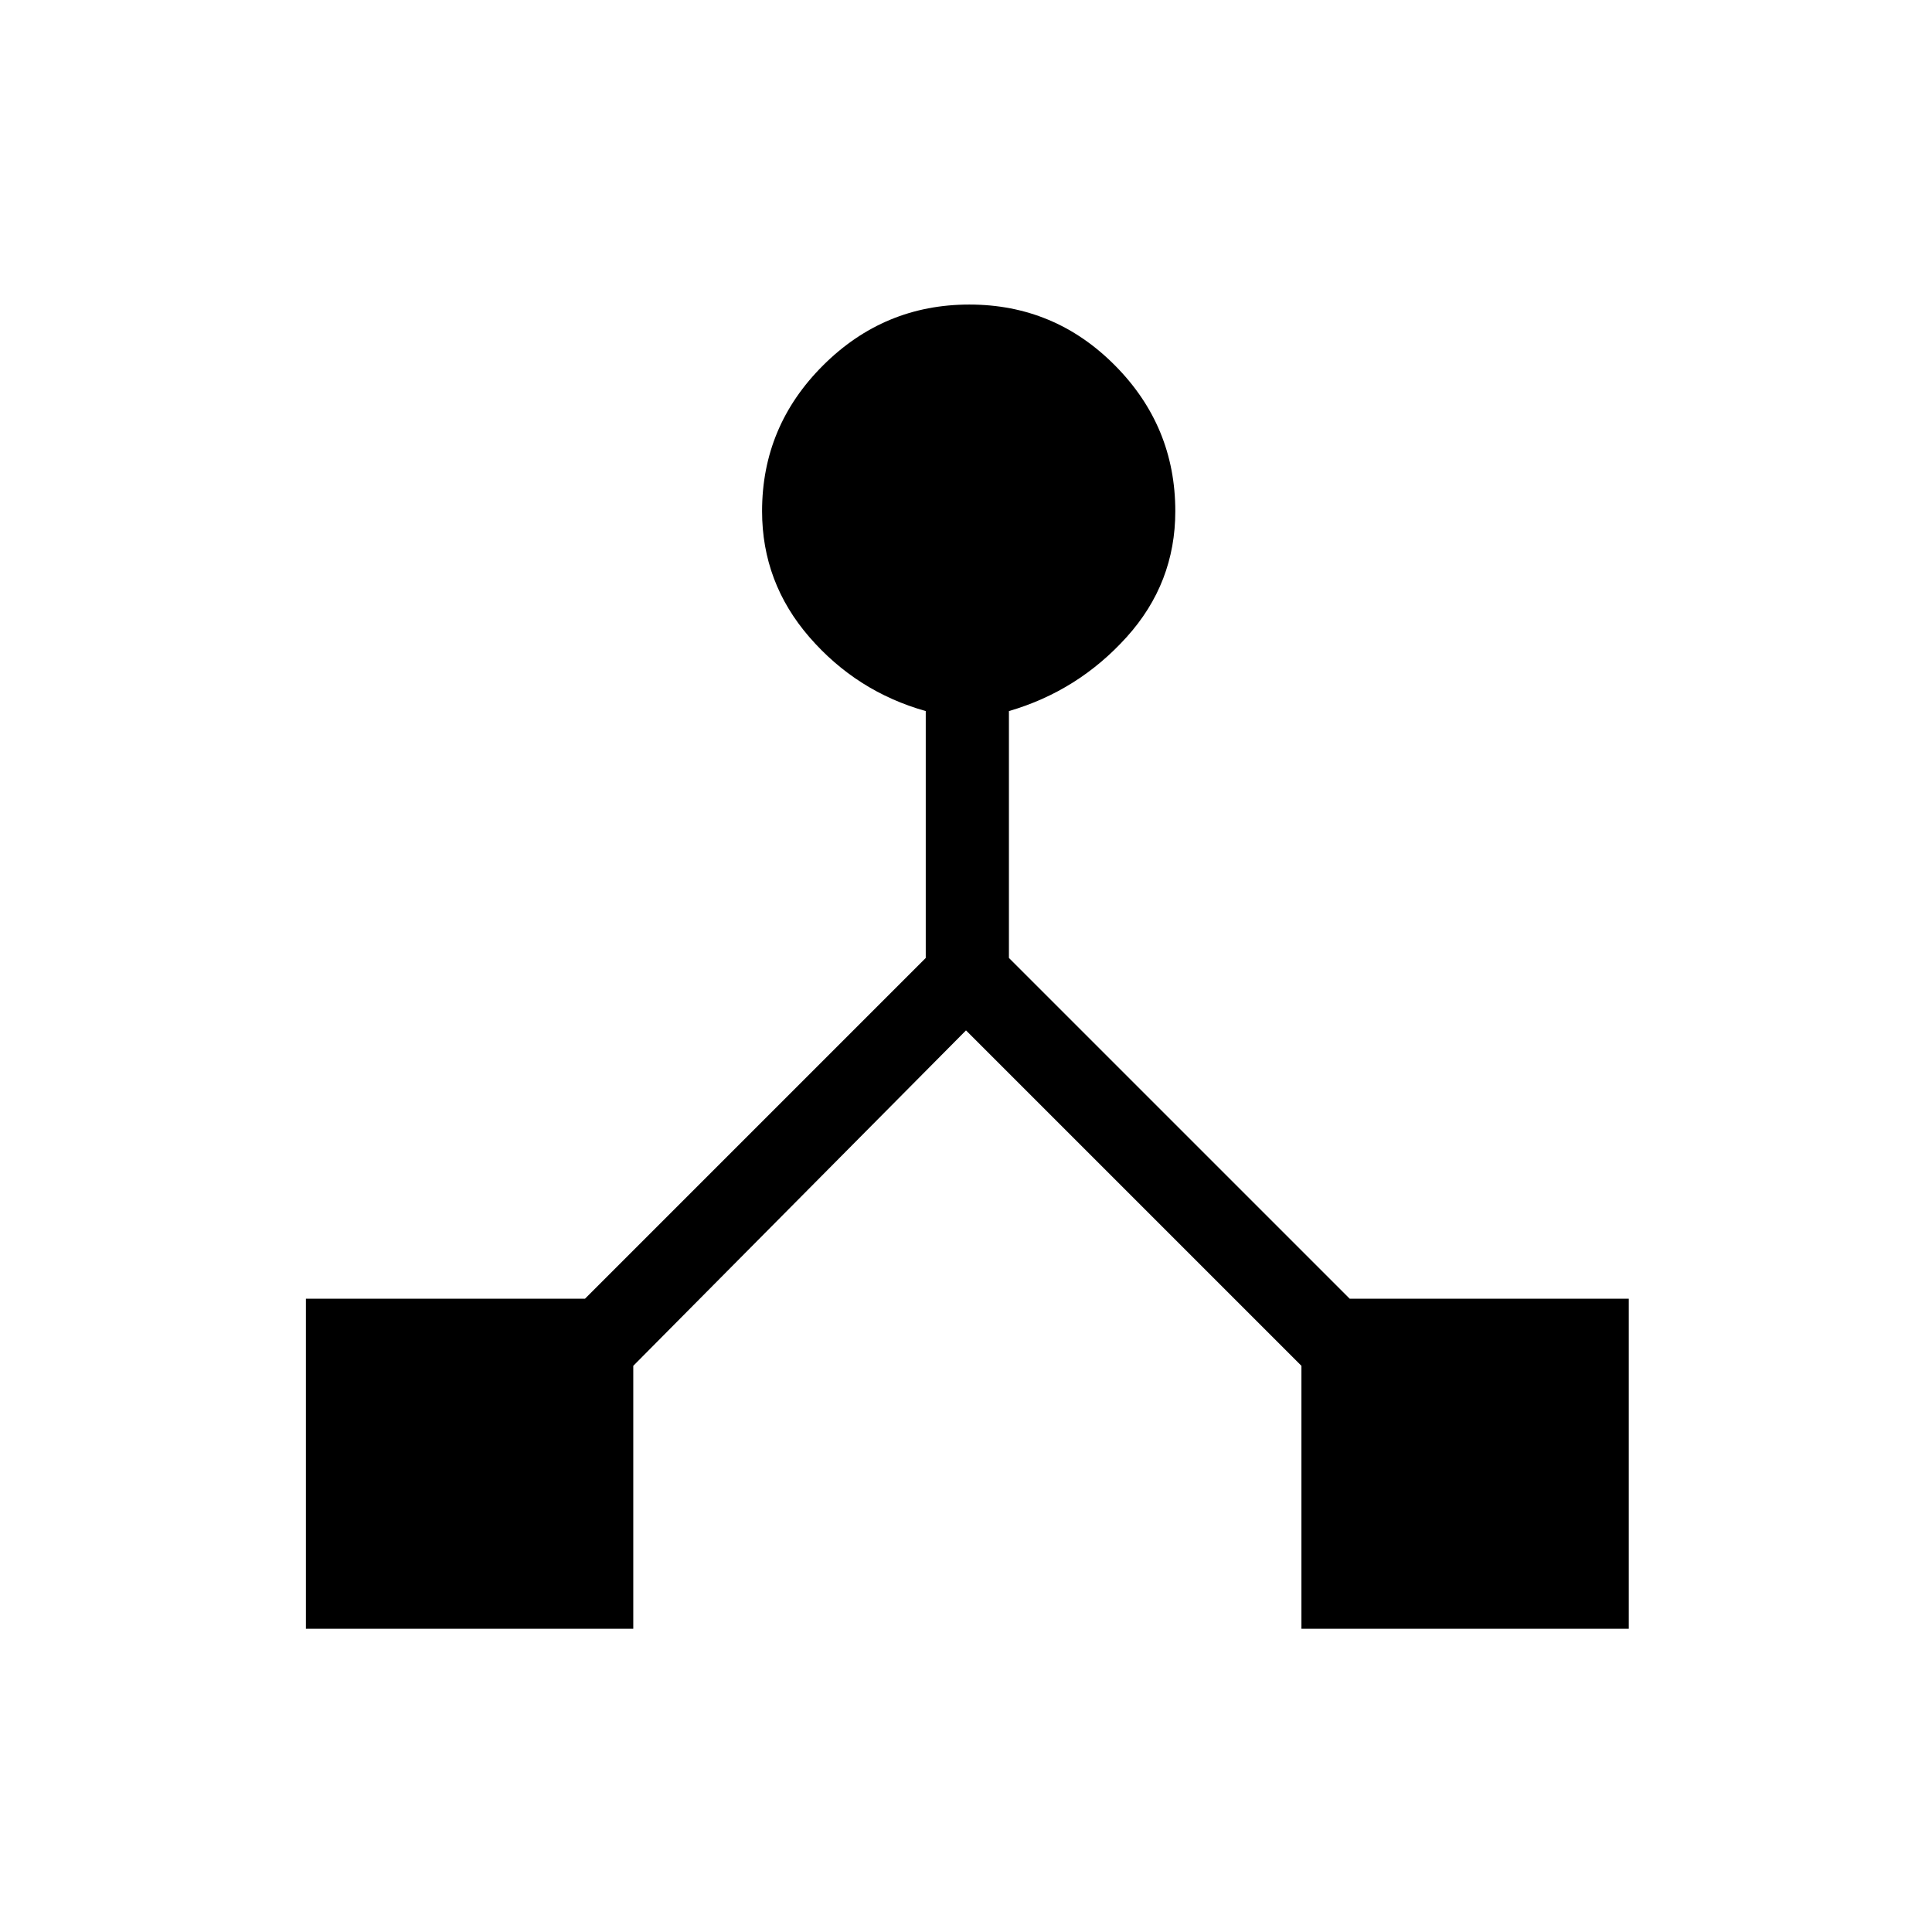 <svg xmlns="http://www.w3.org/2000/svg" height="40" viewBox="0 -960 960 960" width="40"><path d="M152-150.67v-164h138.67L460-484v-122.67q-34.33-9.66-57.83-36.76-23.5-27.11-23.5-62.57 0-42.22 30.31-72.44 30.31-30.23 72.67-30.23 42.35 0 72.35 30.23 30 30.22 30 72.44 0 35.77-24.17 62.55-24.16 26.78-58.5 36.78V-484l169.34 169.33h138.66v164H646.67v-130.66L480-448 314.67-281.33v130.66H152Z"/></svg>